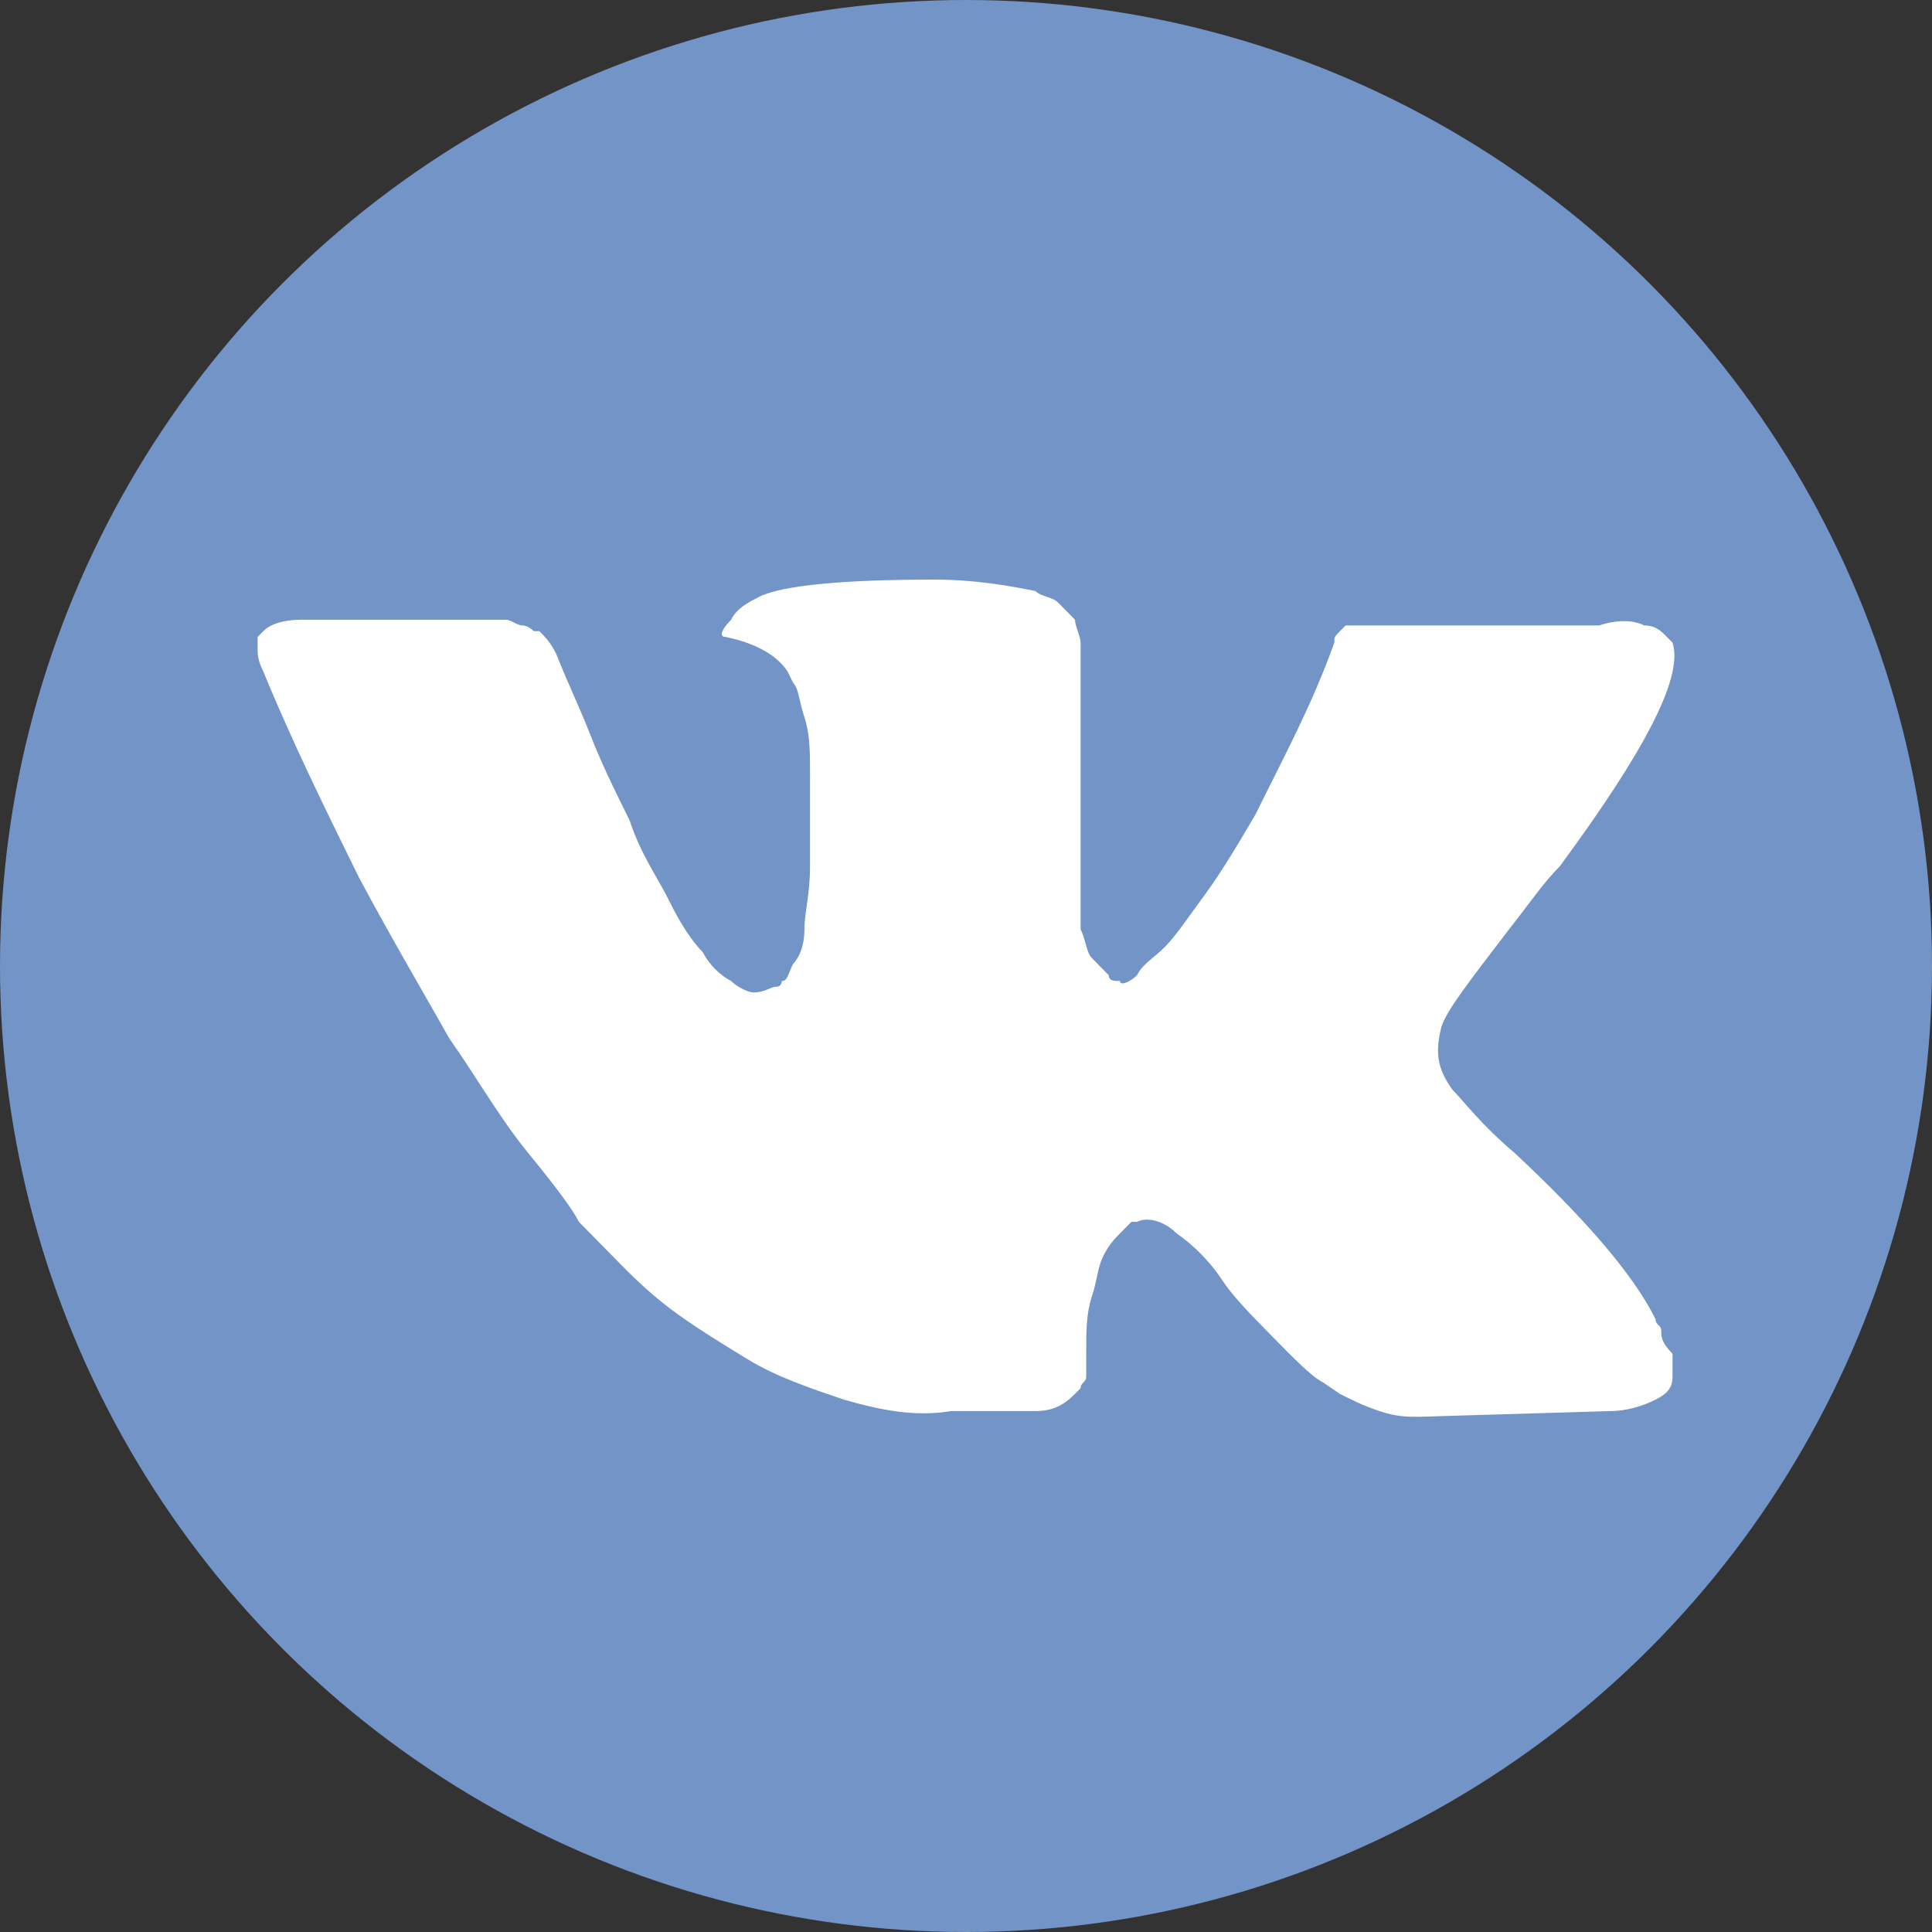 <svg width="30" height="30" viewBox="0 0 30 30" fill="none" xmlns="http://www.w3.org/2000/svg">
<rect x="0" y="0" width="30" height="30" fill="#333333" stroke="none"/>
<circle cx="15" cy="15" r="15" fill="#7294C7"/>
<path d="M25.796 20.664C25.796 20.575 25.708 20.575 25.708 20.486C25.358 19.774 24.57 18.884 23.52 17.904C22.995 17.459 22.732 17.103 22.557 16.925C22.294 16.569 22.294 16.301 22.382 15.945C22.469 15.678 22.82 15.233 23.432 14.431C23.782 13.986 23.957 13.719 24.22 13.452C25.533 11.671 26.146 10.514 25.971 9.979L25.883 9.89C25.796 9.801 25.708 9.712 25.533 9.712C25.358 9.623 25.095 9.623 24.833 9.712H21.507C21.419 9.712 21.419 9.712 21.244 9.712C21.156 9.712 21.069 9.712 21.069 9.712H20.981H20.894L20.806 9.801C20.719 9.89 20.719 9.89 20.719 9.979C20.369 10.959 19.931 11.76 19.493 12.651C19.231 13.096 18.968 13.541 18.706 13.897C18.443 14.253 18.268 14.521 18.093 14.699C17.918 14.877 17.743 14.966 17.655 15.144C17.568 15.233 17.392 15.322 17.392 15.233C17.305 15.233 17.217 15.233 17.217 15.144C17.13 15.055 17.042 14.966 16.955 14.877C16.867 14.788 16.867 14.61 16.78 14.431C16.78 14.253 16.78 14.075 16.78 13.986C16.78 13.897 16.78 13.63 16.78 13.452C16.78 13.185 16.78 13.007 16.78 12.918C16.78 12.651 16.78 12.294 16.78 11.938C16.78 11.582 16.78 11.315 16.78 11.137C16.78 10.959 16.78 10.692 16.78 10.514C16.78 10.247 16.78 10.069 16.78 9.979C16.78 9.89 16.692 9.712 16.692 9.623C16.605 9.534 16.517 9.445 16.43 9.356C16.342 9.267 16.167 9.267 16.079 9.178C15.642 9.089 15.117 9 14.504 9C13.103 9 12.14 9.089 11.79 9.267C11.615 9.356 11.44 9.445 11.353 9.623C11.178 9.801 11.178 9.89 11.265 9.89C11.703 9.979 12.053 10.158 12.228 10.425L12.316 10.603C12.403 10.692 12.403 10.87 12.491 11.137C12.578 11.404 12.578 11.671 12.578 12.027C12.578 12.562 12.578 13.096 12.578 13.452C12.578 13.897 12.491 14.164 12.491 14.431C12.491 14.699 12.403 14.877 12.316 14.966C12.228 15.144 12.228 15.233 12.14 15.233C12.14 15.233 12.14 15.322 12.053 15.322C11.966 15.322 11.878 15.411 11.703 15.411C11.615 15.411 11.44 15.322 11.353 15.233C11.178 15.144 11.003 14.966 10.915 14.788C10.74 14.61 10.565 14.342 10.39 13.986C10.215 13.63 9.952 13.274 9.777 12.74L9.602 12.384C9.515 12.206 9.339 11.849 9.164 11.404C8.989 10.959 8.814 10.603 8.639 10.158C8.552 9.979 8.464 9.89 8.377 9.801H8.289C8.289 9.801 8.202 9.712 8.114 9.712C8.027 9.712 7.939 9.623 7.851 9.623H4.7C4.35 9.623 4.175 9.712 4.088 9.801L4 9.89C4 9.89 4 9.979 4 10.069C4 10.158 4 10.247 4.088 10.425C4.525 11.493 5.05 12.562 5.576 13.63C6.101 14.61 6.626 15.5 6.976 16.123C7.414 16.747 7.764 17.37 8.202 17.904C8.639 18.438 8.902 18.794 8.989 18.973C9.164 19.151 9.252 19.24 9.339 19.329L9.602 19.596C9.777 19.774 10.04 20.041 10.39 20.308C10.74 20.575 11.178 20.843 11.615 21.11C12.053 21.377 12.578 21.555 13.103 21.733C13.716 21.911 14.241 22 14.767 21.911H16.079C16.342 21.911 16.517 21.822 16.692 21.644L16.78 21.555C16.78 21.466 16.867 21.466 16.867 21.377C16.867 21.288 16.867 21.199 16.867 21.021C16.867 20.664 16.867 20.397 16.955 20.13C17.042 19.863 17.042 19.685 17.13 19.507C17.218 19.329 17.305 19.24 17.392 19.151C17.48 19.062 17.568 18.973 17.568 18.973H17.655C17.83 18.884 18.093 18.973 18.268 19.151C18.53 19.329 18.793 19.596 18.968 19.863C19.143 20.13 19.406 20.397 19.756 20.753C20.106 21.11 20.369 21.377 20.544 21.466L20.806 21.644C20.981 21.733 21.156 21.822 21.419 21.911C21.682 22 21.857 22 22.032 22L25.008 21.911C25.27 21.911 25.533 21.822 25.708 21.733C25.883 21.644 25.971 21.555 25.971 21.377C25.971 21.288 25.971 21.11 25.971 21.021C25.796 20.843 25.796 20.753 25.796 20.664Z" fill="white"/>
</svg>
